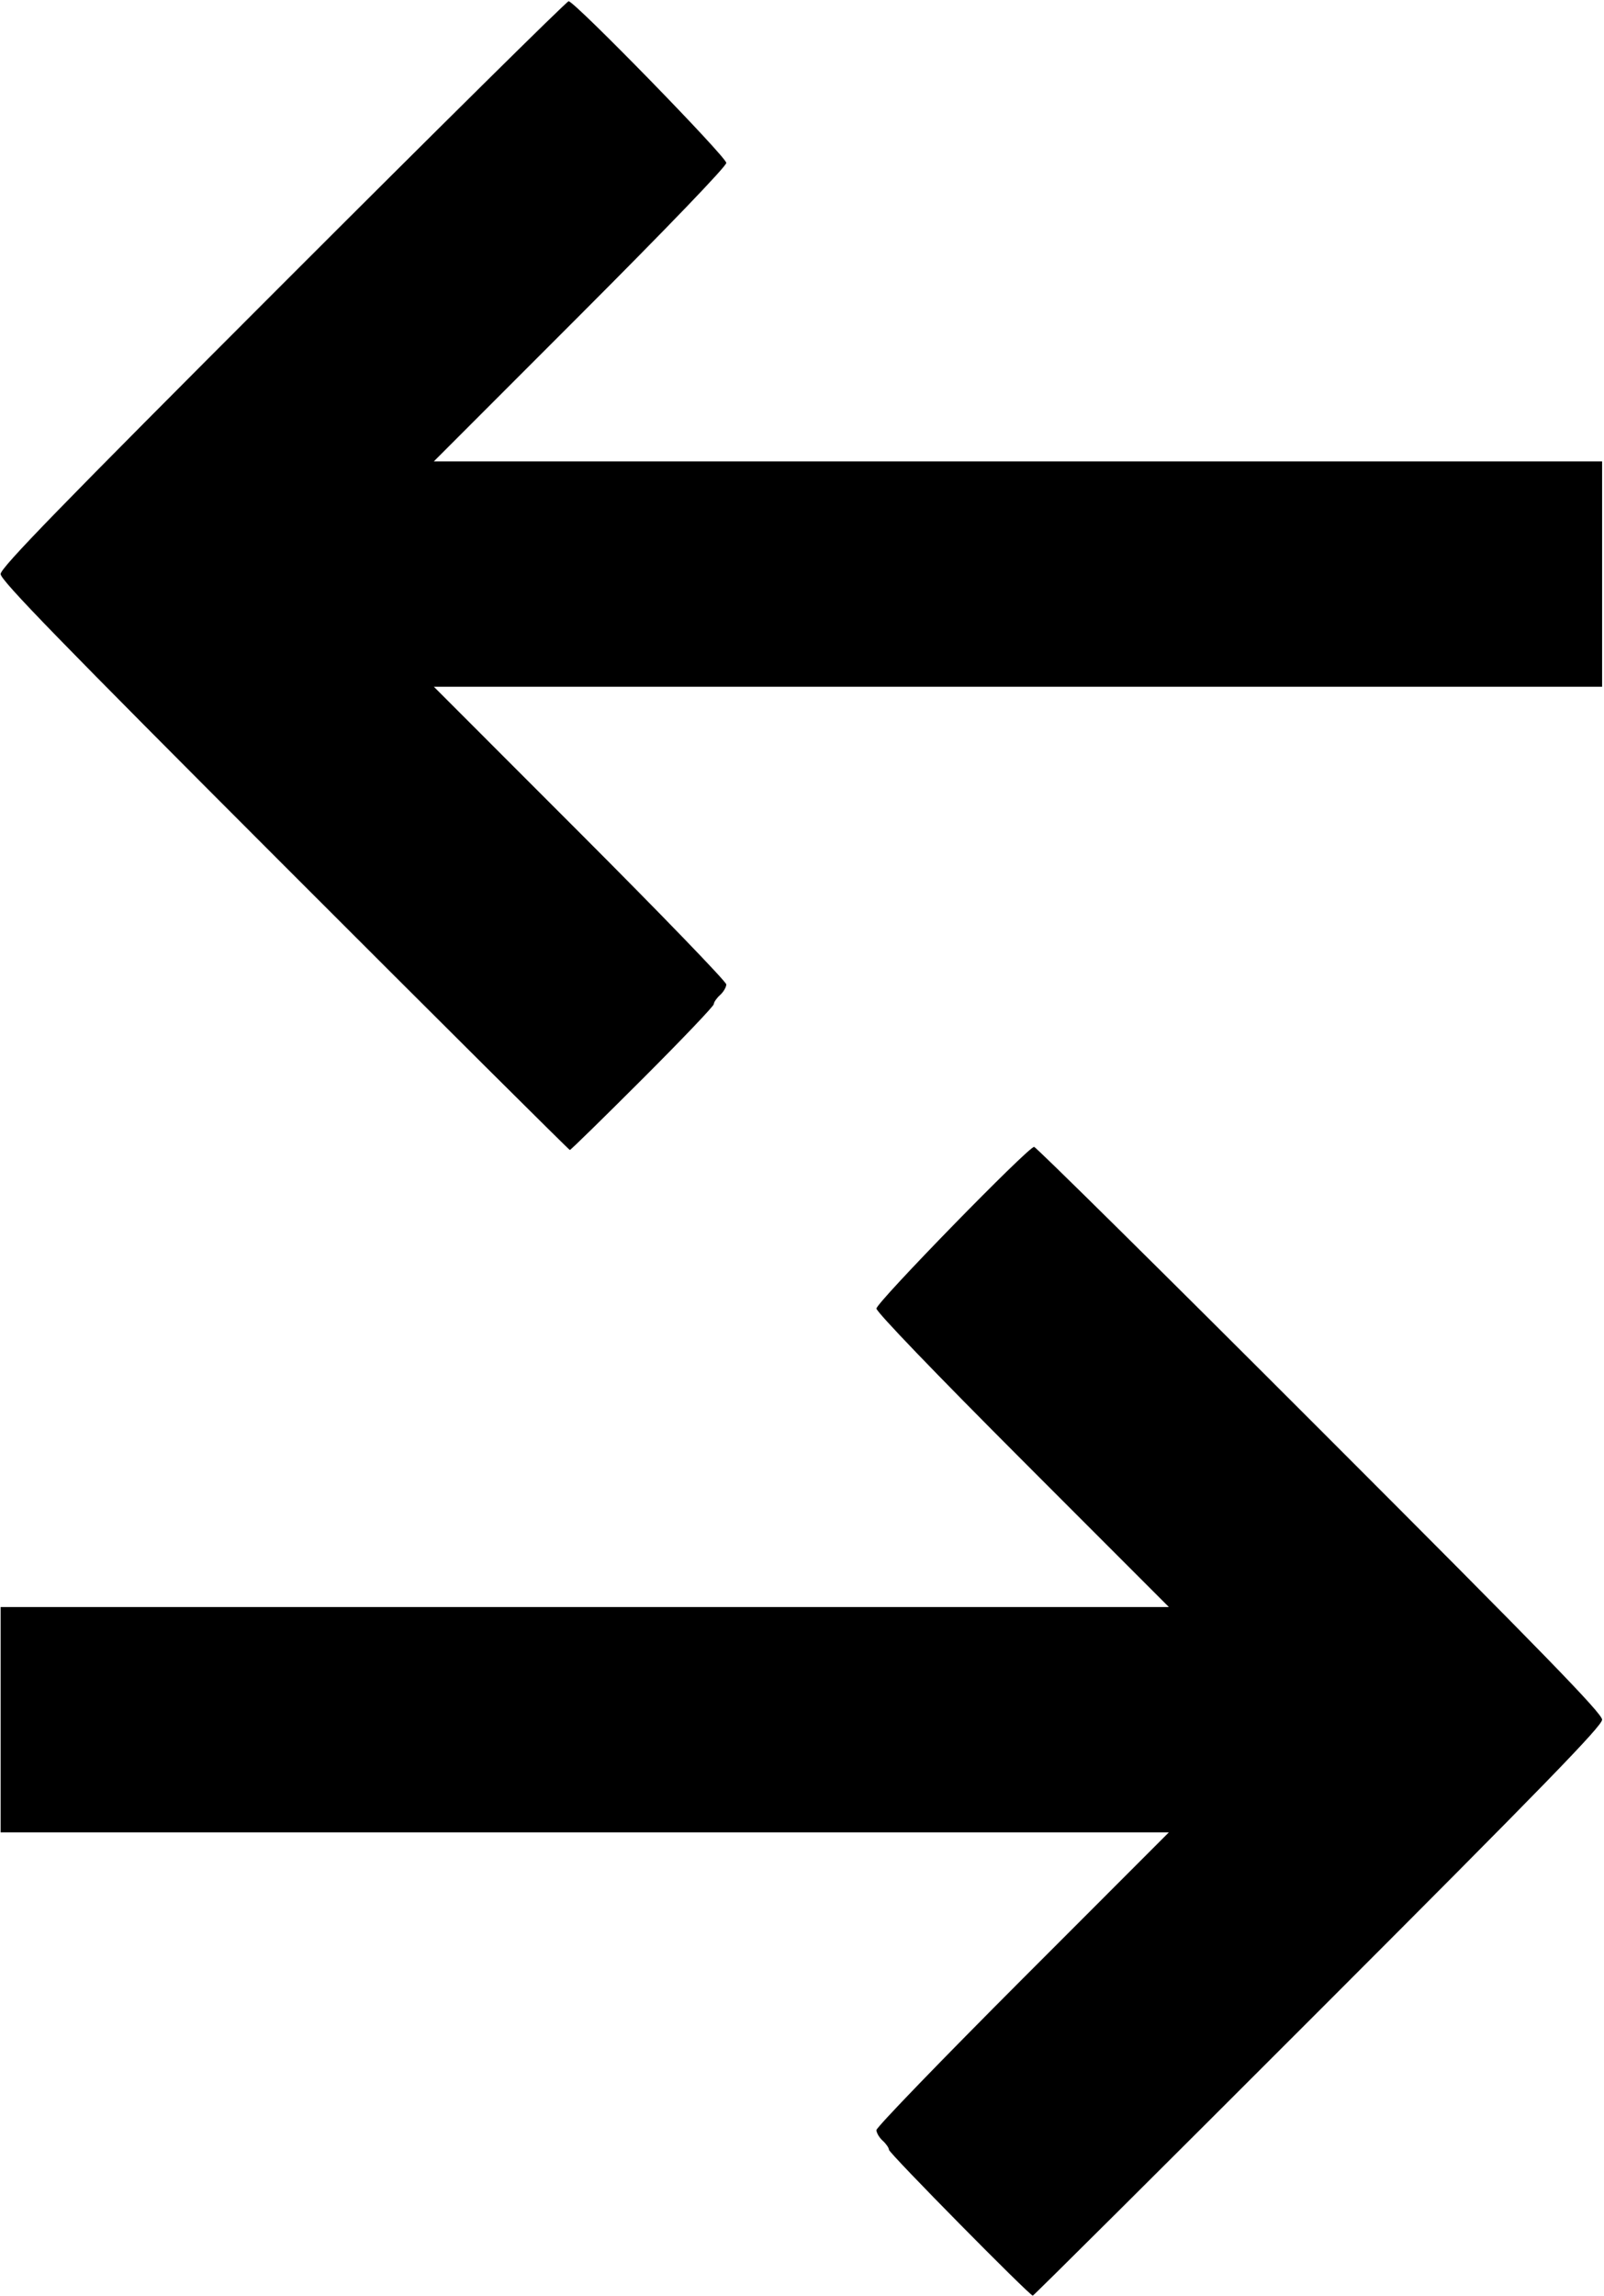 <?xml version="1.0" encoding="UTF-8"?>
<svg width="641px" height="917px" viewBox="0 0 641 917" version="1.1" xmlns="http://www.w3.org/2000/svg" xmlns:xlink="http://www.w3.org/1999/xlink">
    <!-- Generator: Sketch 51.3 (57544) - http://www.bohemiancoding.com/sketch -->
    <title>Transaction</title>
    <desc>Created with Sketch.</desc>
    <defs></defs>
    <g id="Page-1" stroke="none" stroke-width="1" fill="none" fill-rule="evenodd">
        <g id="Transaction" fill="#000000" fill-rule="nonzero">
            <path d="M526.805,803.31 C616.956,713.163 640.245,689.231 640.245,686.738 C640.245,684.245 617.083,660.444 527.416,570.798 C465.36,508.756 413.989,457.995 413.258,457.995 C410.898,457.995 350.245,520.141 350.245,522.559 C350.245,523.928 373.926,548.545 408.678,583.303 L467.11,641.745 L233.678,641.745 L0.245,641.745 L0.245,686.745 L0.245,731.745 L233.678,731.745 L467.11,731.745 L408.678,790.187 C376.54,822.331 350.245,849.525 350.245,850.619 C350.245,851.713 351.37,853.626 352.745,854.87 C354.12,856.114 355.245,857.744 355.245,858.491 C355.245,859.799 411.442,916.745 412.732,916.745 C413.08,916.745 464.413,865.699 526.805,803.31 Z M256.798,430.818 C272.444,415.183 285.245,401.77 285.245,401.011 C285.245,400.253 286.37,398.614 287.745,397.37 C289.12,396.126 290.245,394.213 290.245,393.119 C290.245,392.025 263.95,364.831 231.812,332.687 L173.38,274.245 L406.813,274.245 L640.245,274.245 L640.245,229.245 L640.245,184.245 L406.813,184.245 L173.38,184.245 L231.812,125.803 C266.564,91.045 290.245,66.428 290.245,65.059 C290.245,62.641 229.592,0.495 227.232,0.495 C226.501,0.495 175.13,51.256 113.074,113.298 C23.506,202.846 0.245,226.747 0.245,229.233 C0.245,231.719 23.634,255.755 113.68,345.805 C176.069,408.197 227.393,459.245 227.732,459.245 C228.072,459.245 241.151,446.453 256.798,430.818 Z" id="Shape"></path>
        </g>
    </g>
</svg>